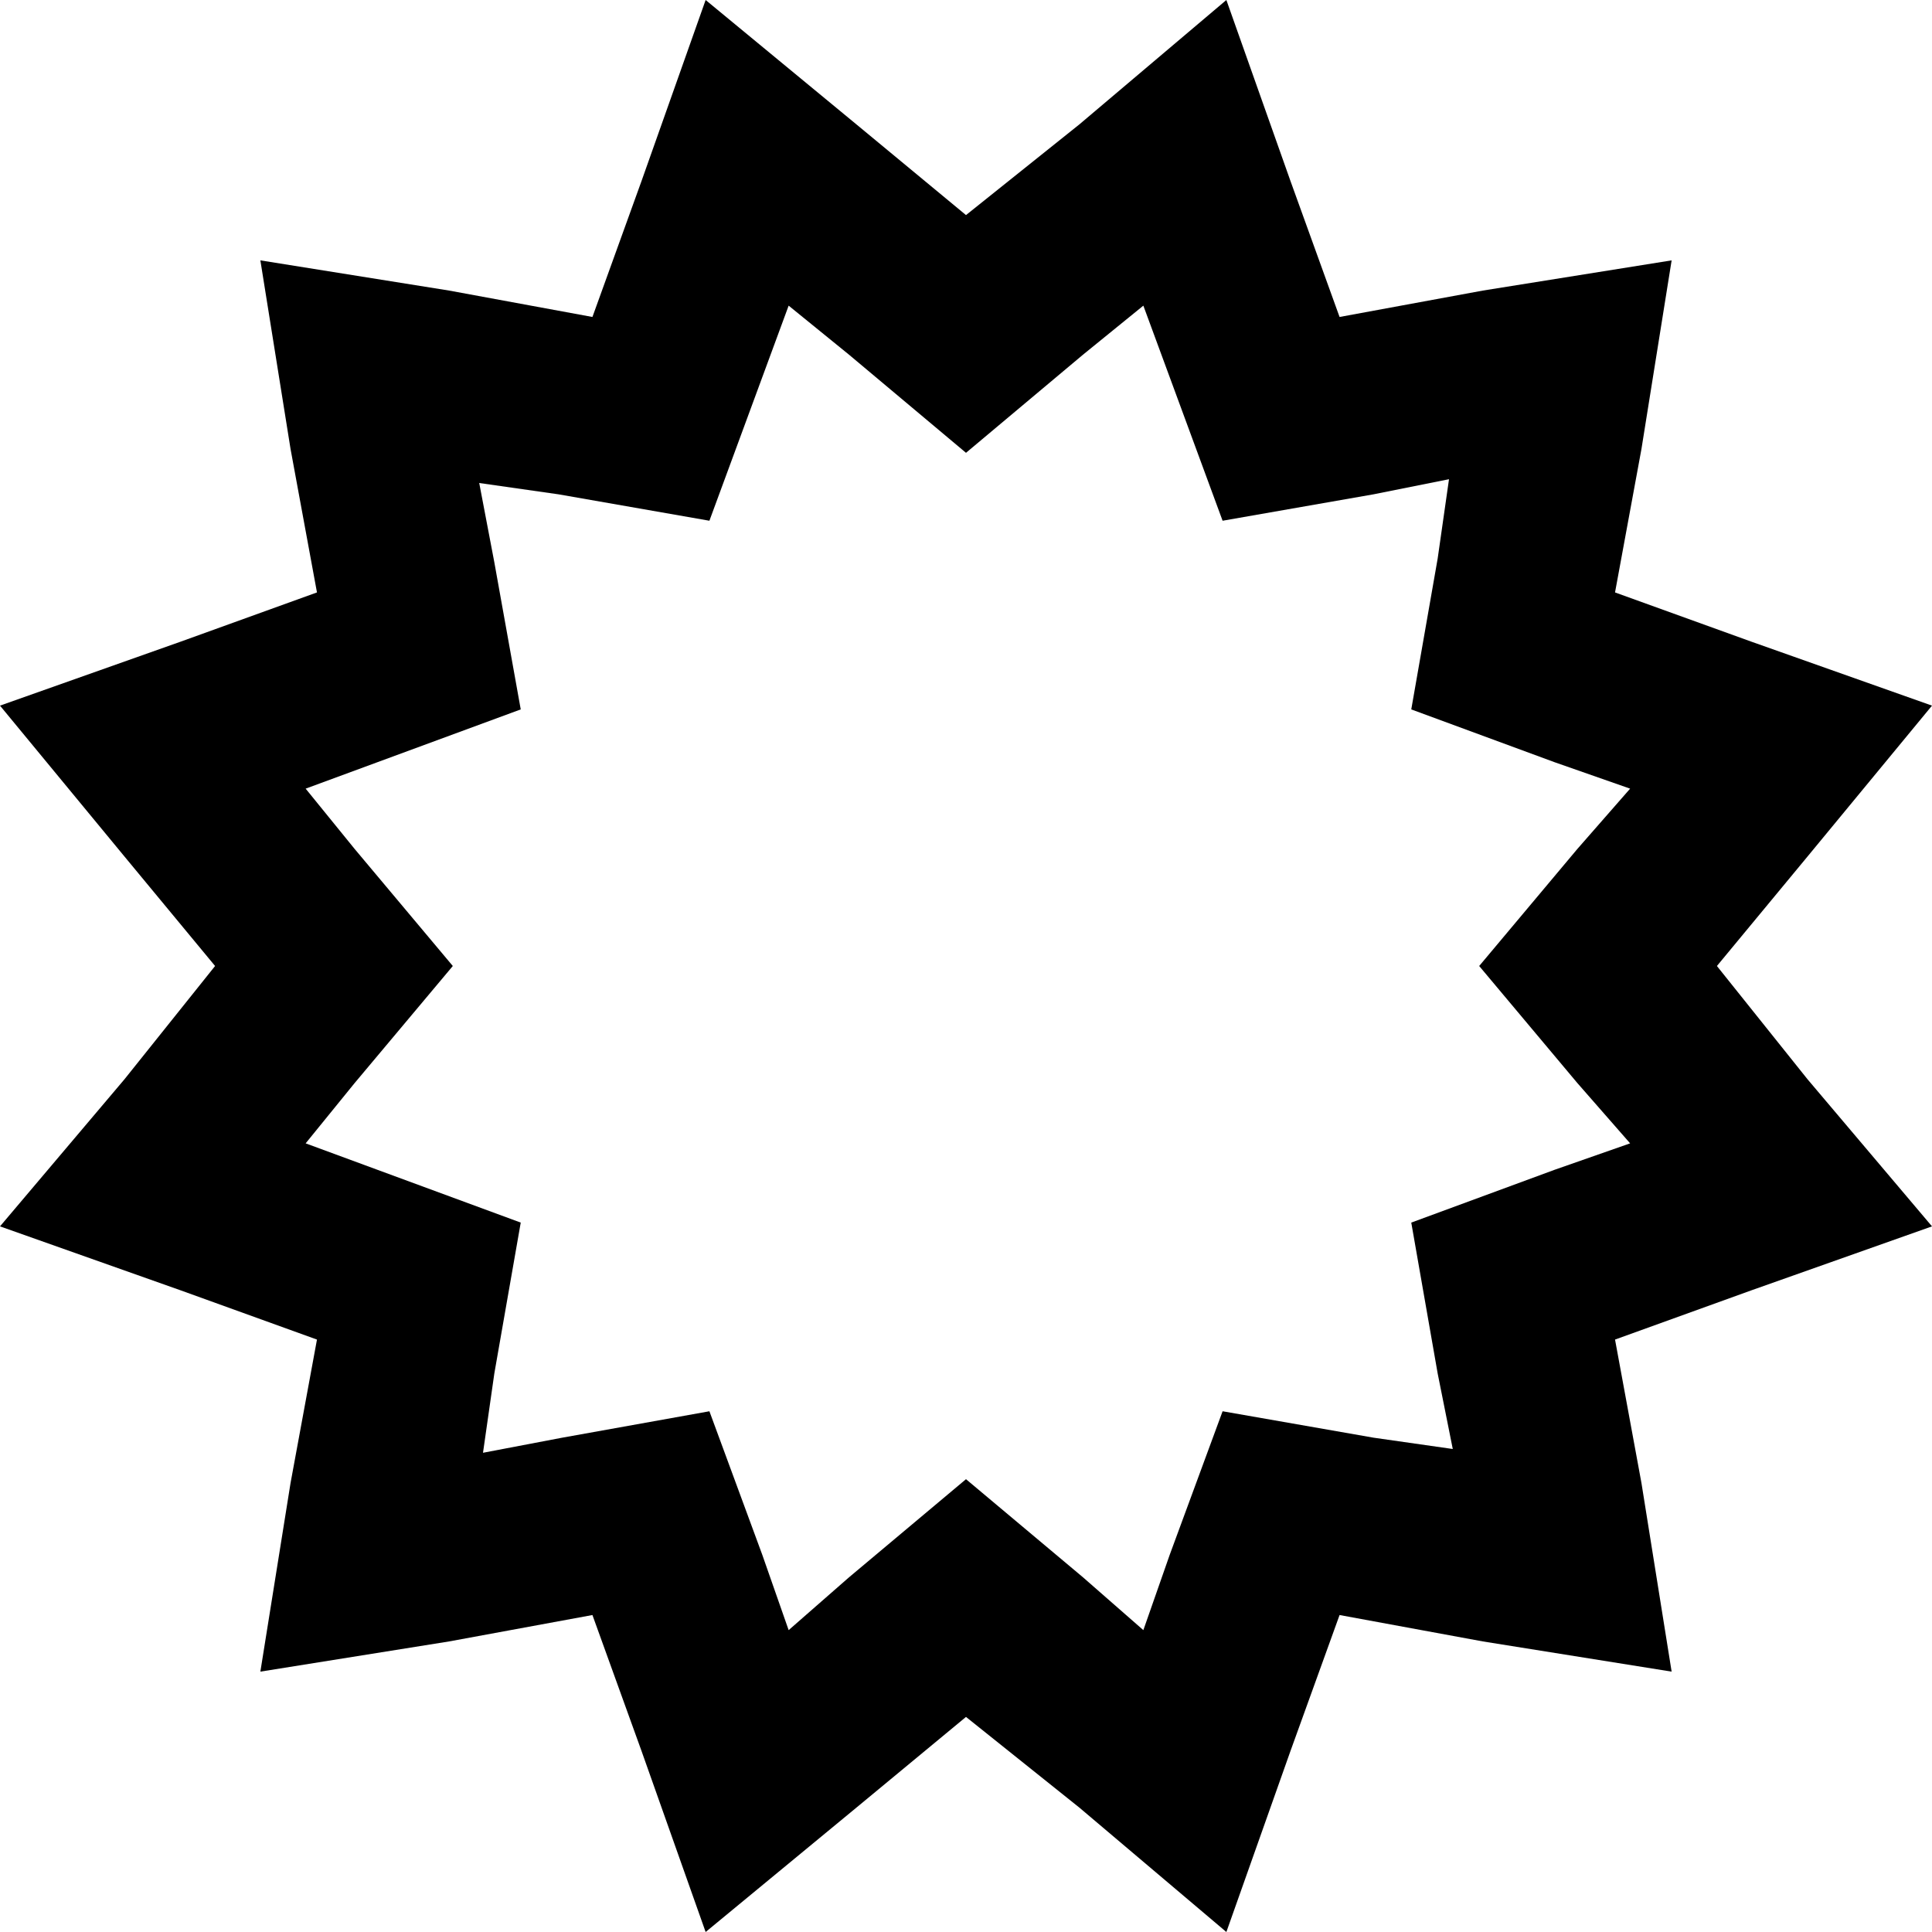 <svg xmlns="http://www.w3.org/2000/svg" viewBox="0 0 512 512">
  <path d="M 227 33 L 256 57 L 286 33 L 325 0 L 342 48 L 355 84 L 393 77 L 443 69 L 435 119 L 428 157 L 464 170 L 512 187 L 479 227 L 455 256 L 479 286 L 512 325 L 464 342 L 428 355 L 435 393 L 443 443 L 393 435 L 355 428 L 342 464 L 325 512 L 286 479 L 256 455 L 227 479 L 187 512 L 170 464 L 157 428 L 119 435 L 69 443 L 77 393 L 84 355 L 48 342 L 0 325 L 33 286 L 57 256 L 33 227 L 0 187 L 48 170 L 84 157 L 77 119 L 69 69 L 119 77 L 157 84 L 170 48 L 187 0 L 227 33 L 227 33 Z M 209 81 L 202 100 L 188 138 L 148 131 L 127 128 L 131 149 L 138 188 L 100 202 L 81 209 L 94 225 L 120 256 L 94 287 L 81 303 L 100 310 L 138 324 L 131 364 L 128 385 L 149 381 L 188 374 L 202 412 L 209 432 L 225 418 L 256 392 L 287 418 L 303 432 L 310 412 L 324 374 L 364 381 L 385 384 L 381 364 L 374 324 L 412 310 L 432 303 L 418 287 L 392 256 L 418 225 L 432 209 L 412 202 L 374 188 L 381 148 L 384 127 L 364 131 L 324 138 L 310 100 L 303 81 L 287 94 L 256 120 L 225 94 L 209 81 L 209 81 Z" />
</svg>